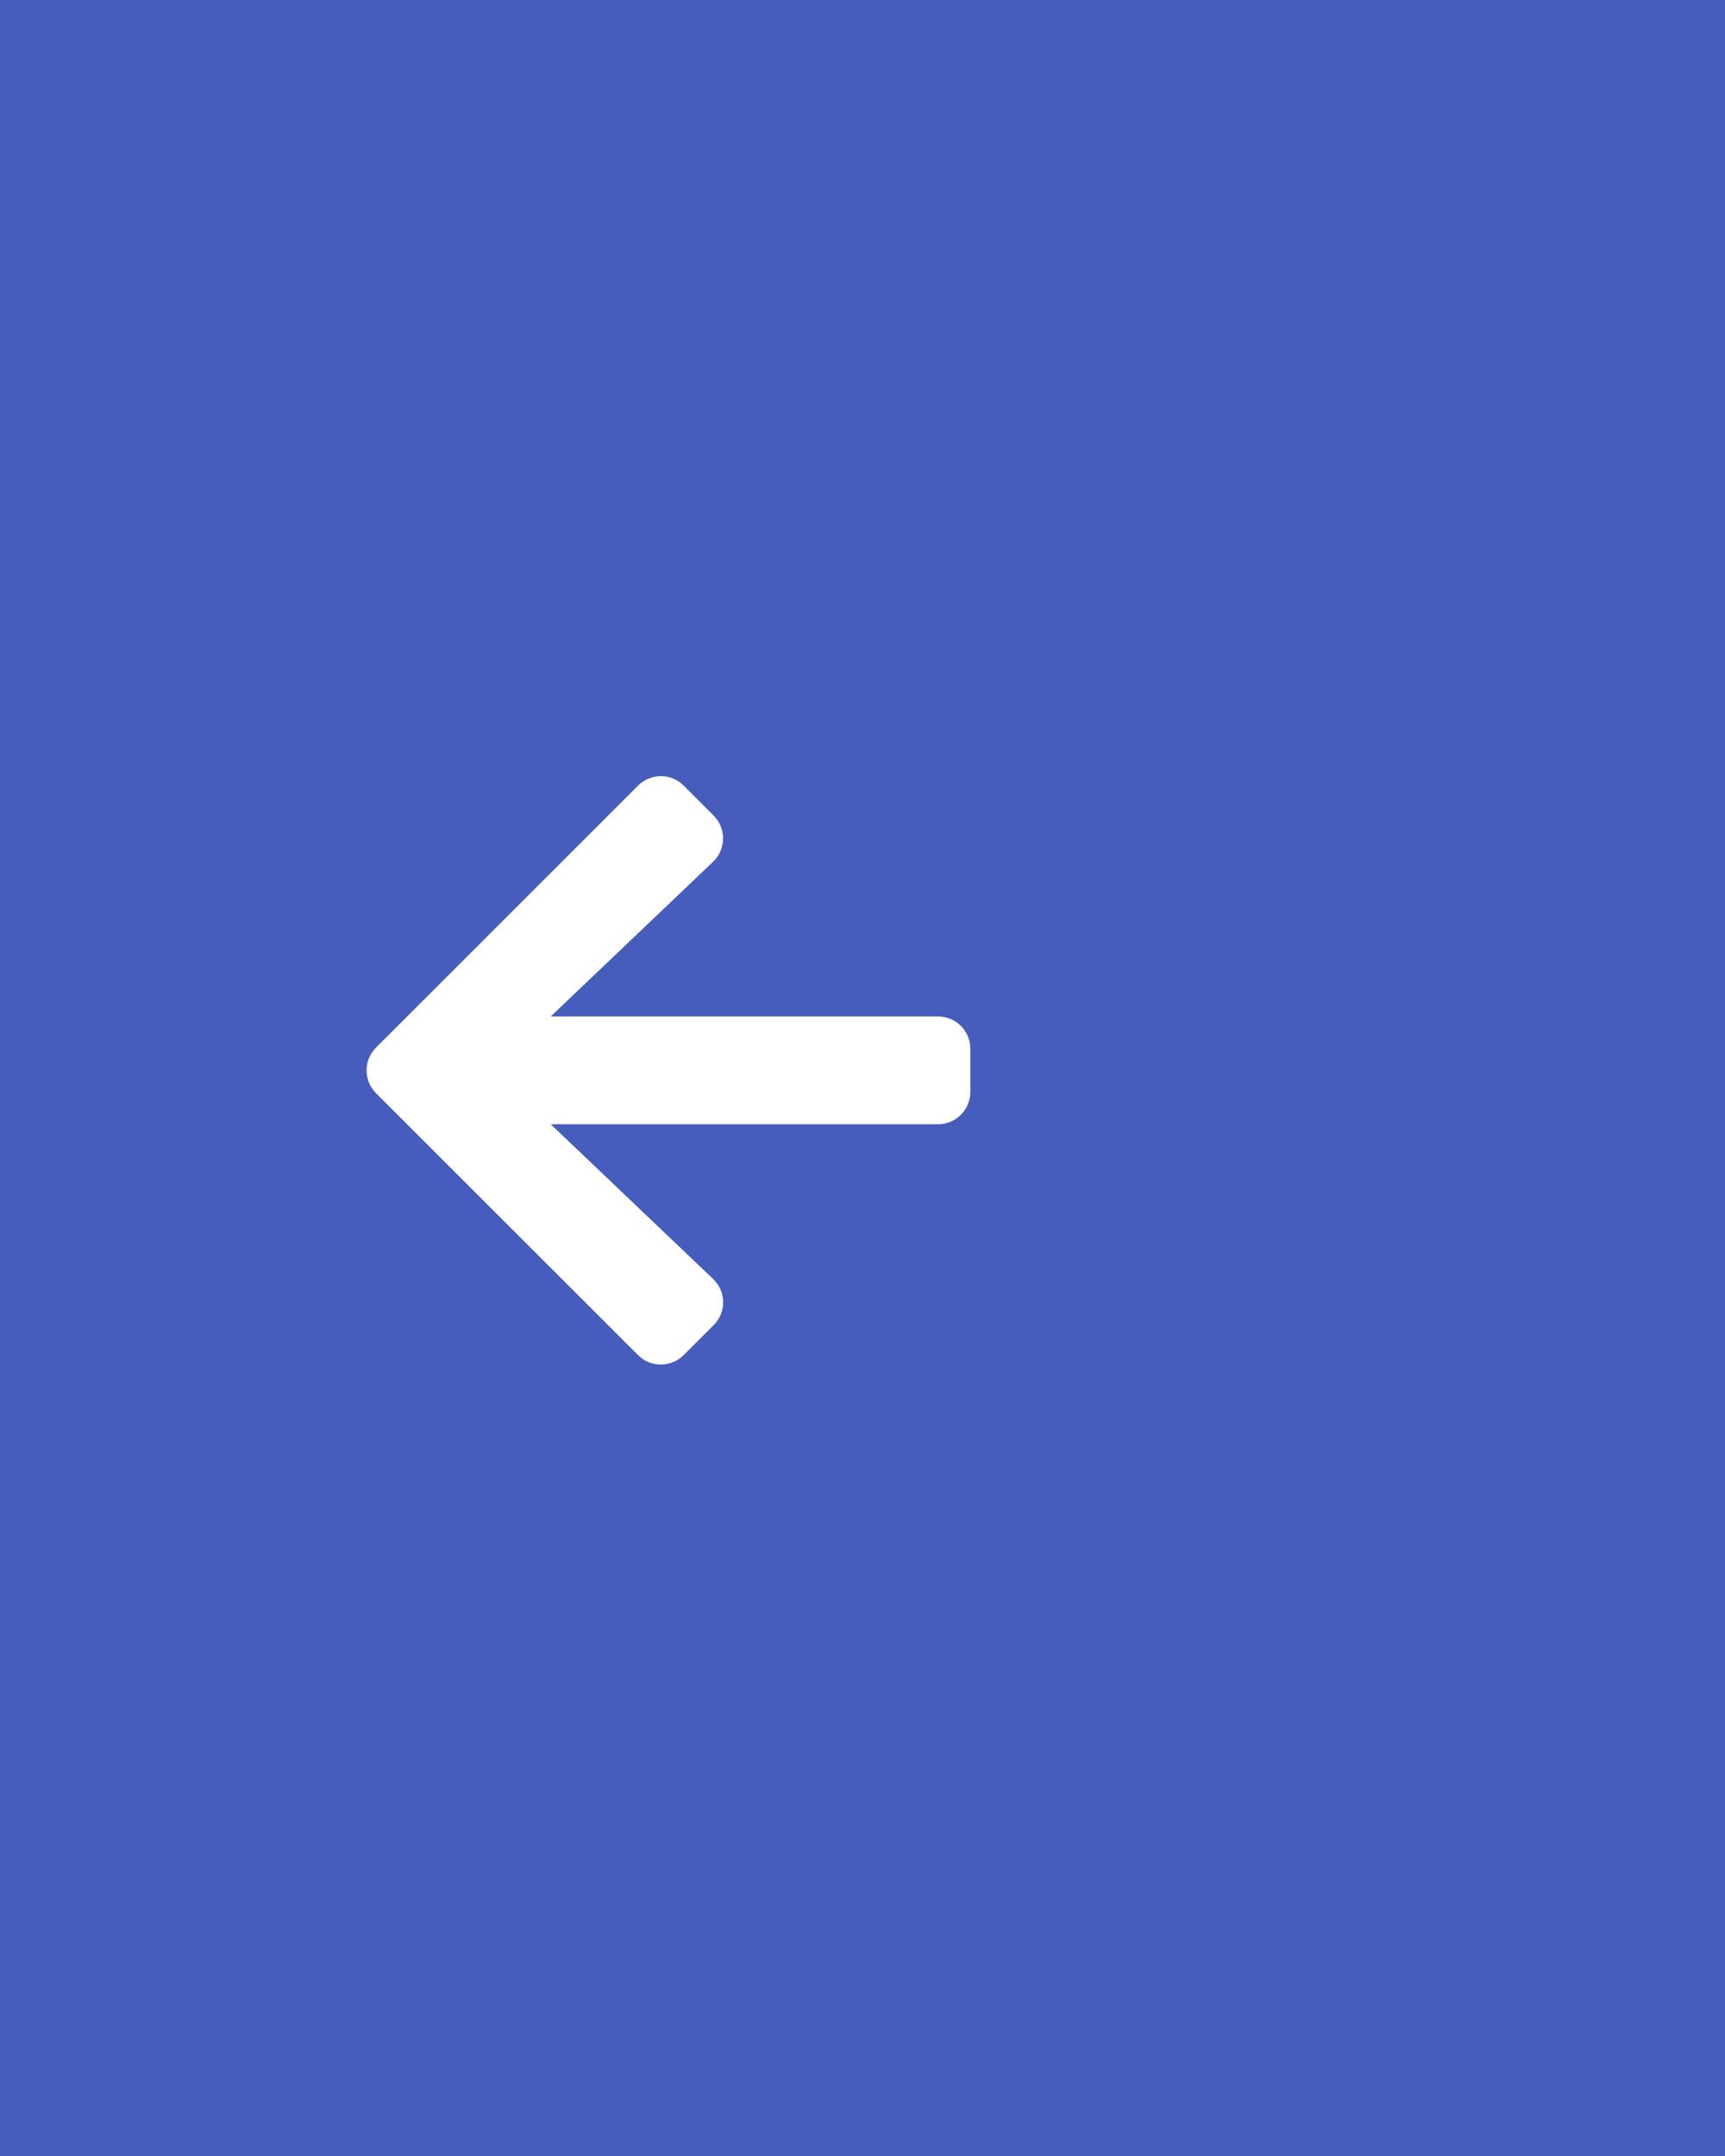 <svg width="80" height="100" viewBox="0 0 80 100" fill="none" xmlns="http://www.w3.org/2000/svg">
<rect width="80" height="100" fill="#475DBD"/>
<path d="M33.095 61.463L31.708 62.85C31.12 63.438 30.17 63.438 29.589 62.85L17.441 50.708C16.853 50.12 16.853 49.17 17.441 48.589L29.589 36.441C30.177 35.853 31.127 35.853 31.708 36.441L33.095 37.828C33.689 38.422 33.676 39.39 33.07 39.971L25.54 47.146H43.5C44.331 47.146 45 47.814 45 48.645V50.645C45 51.476 44.331 52.145 43.5 52.145H25.54L33.07 59.319C33.682 59.901 33.695 60.869 33.095 61.463Z" fill="white"/>
</svg>
